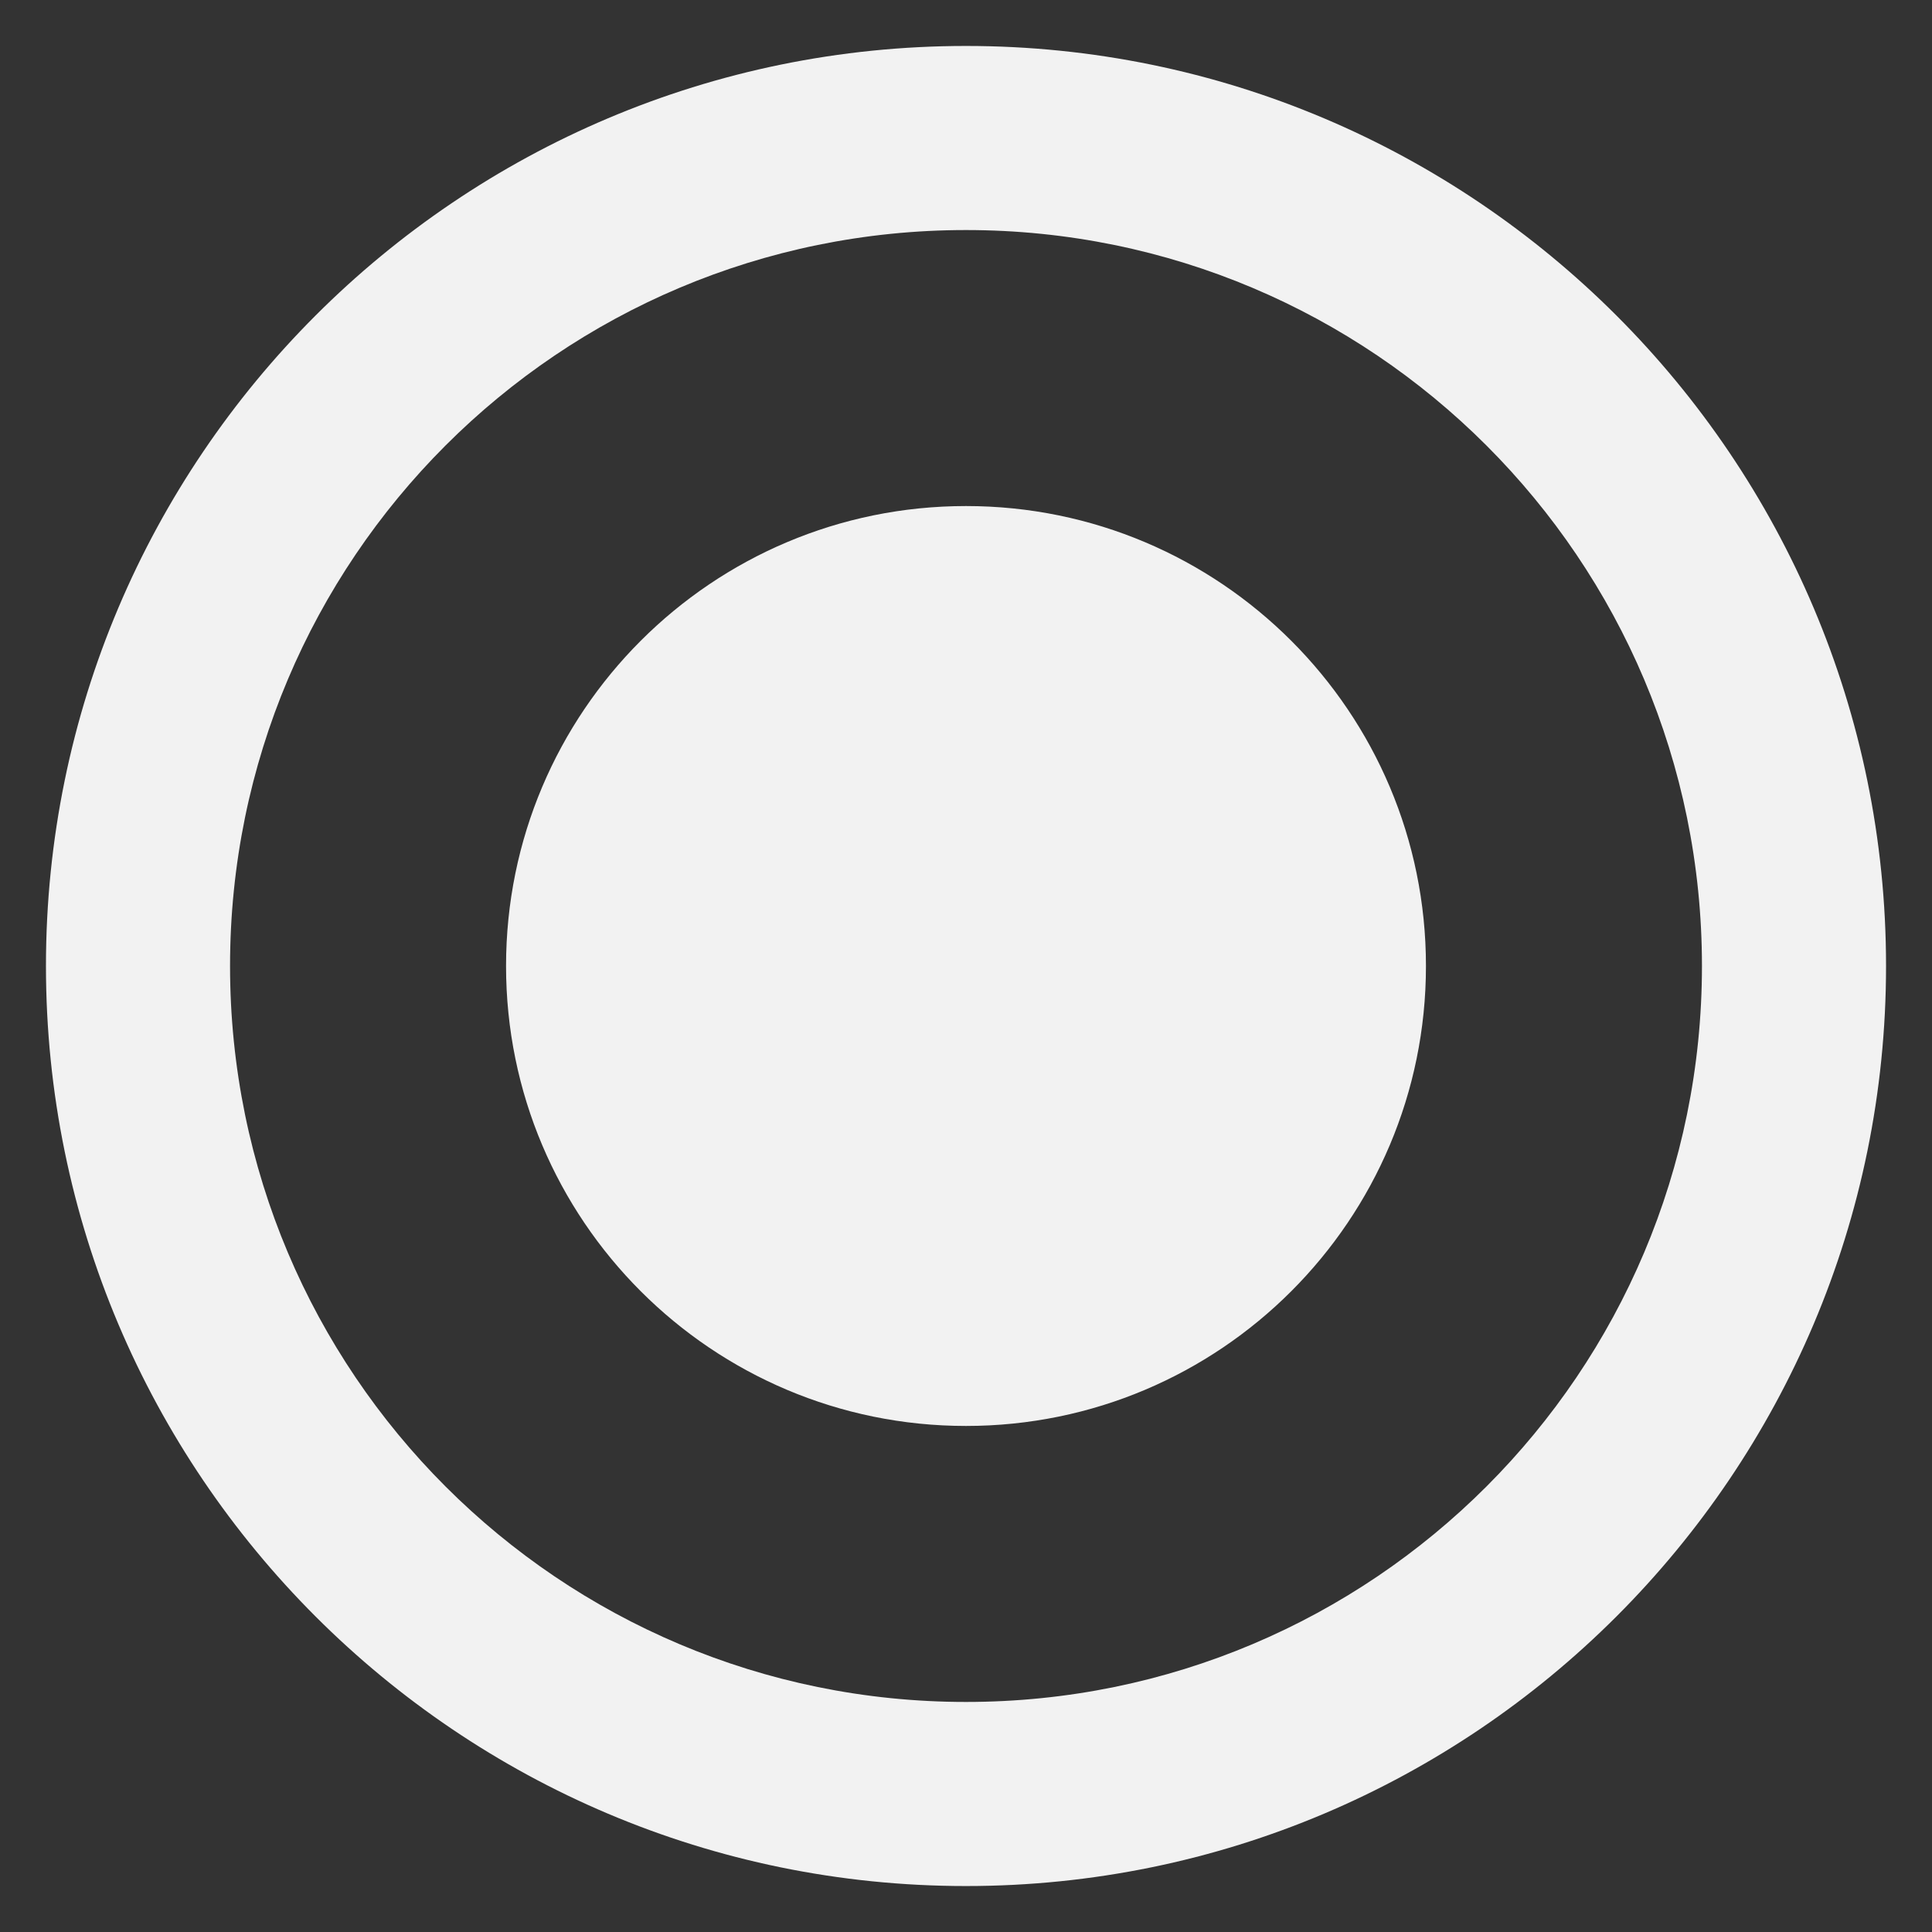 <svg width="14" height="14" viewBox="0 0 14 14" fill="none" xmlns="http://www.w3.org/2000/svg">
<rect x="0" y="0" width="14" height="14" fill="#333333" stroke="none"/>
<path fill-rule="evenodd" clip-rule="evenodd" d="M7 0.333C3.32 0.333 0.333 3.32 0.333 7C0.333 10.68 3.32 13.667 7 13.667C10.68 13.667 13.667 10.68 13.667 7C13.667 3.32 10.68 0.333 7 0.333ZM7 12.333C4.053 12.333 1.667 9.947 1.667 7C1.667 4.053 4.053 1.667 7 1.667C9.947 1.667 12.333 4.053 12.333 7C12.333 9.947 9.947 12.333 7 12.333ZM10.333 7C10.333 8.841 8.841 10.333 7 10.333C5.159 10.333 3.667 8.841 3.667 7C3.667 5.159 5.159 3.667 7 3.667C8.841 3.667 10.333 5.159 10.333 7Z" fill="#F2F2F2"/>
</svg>

